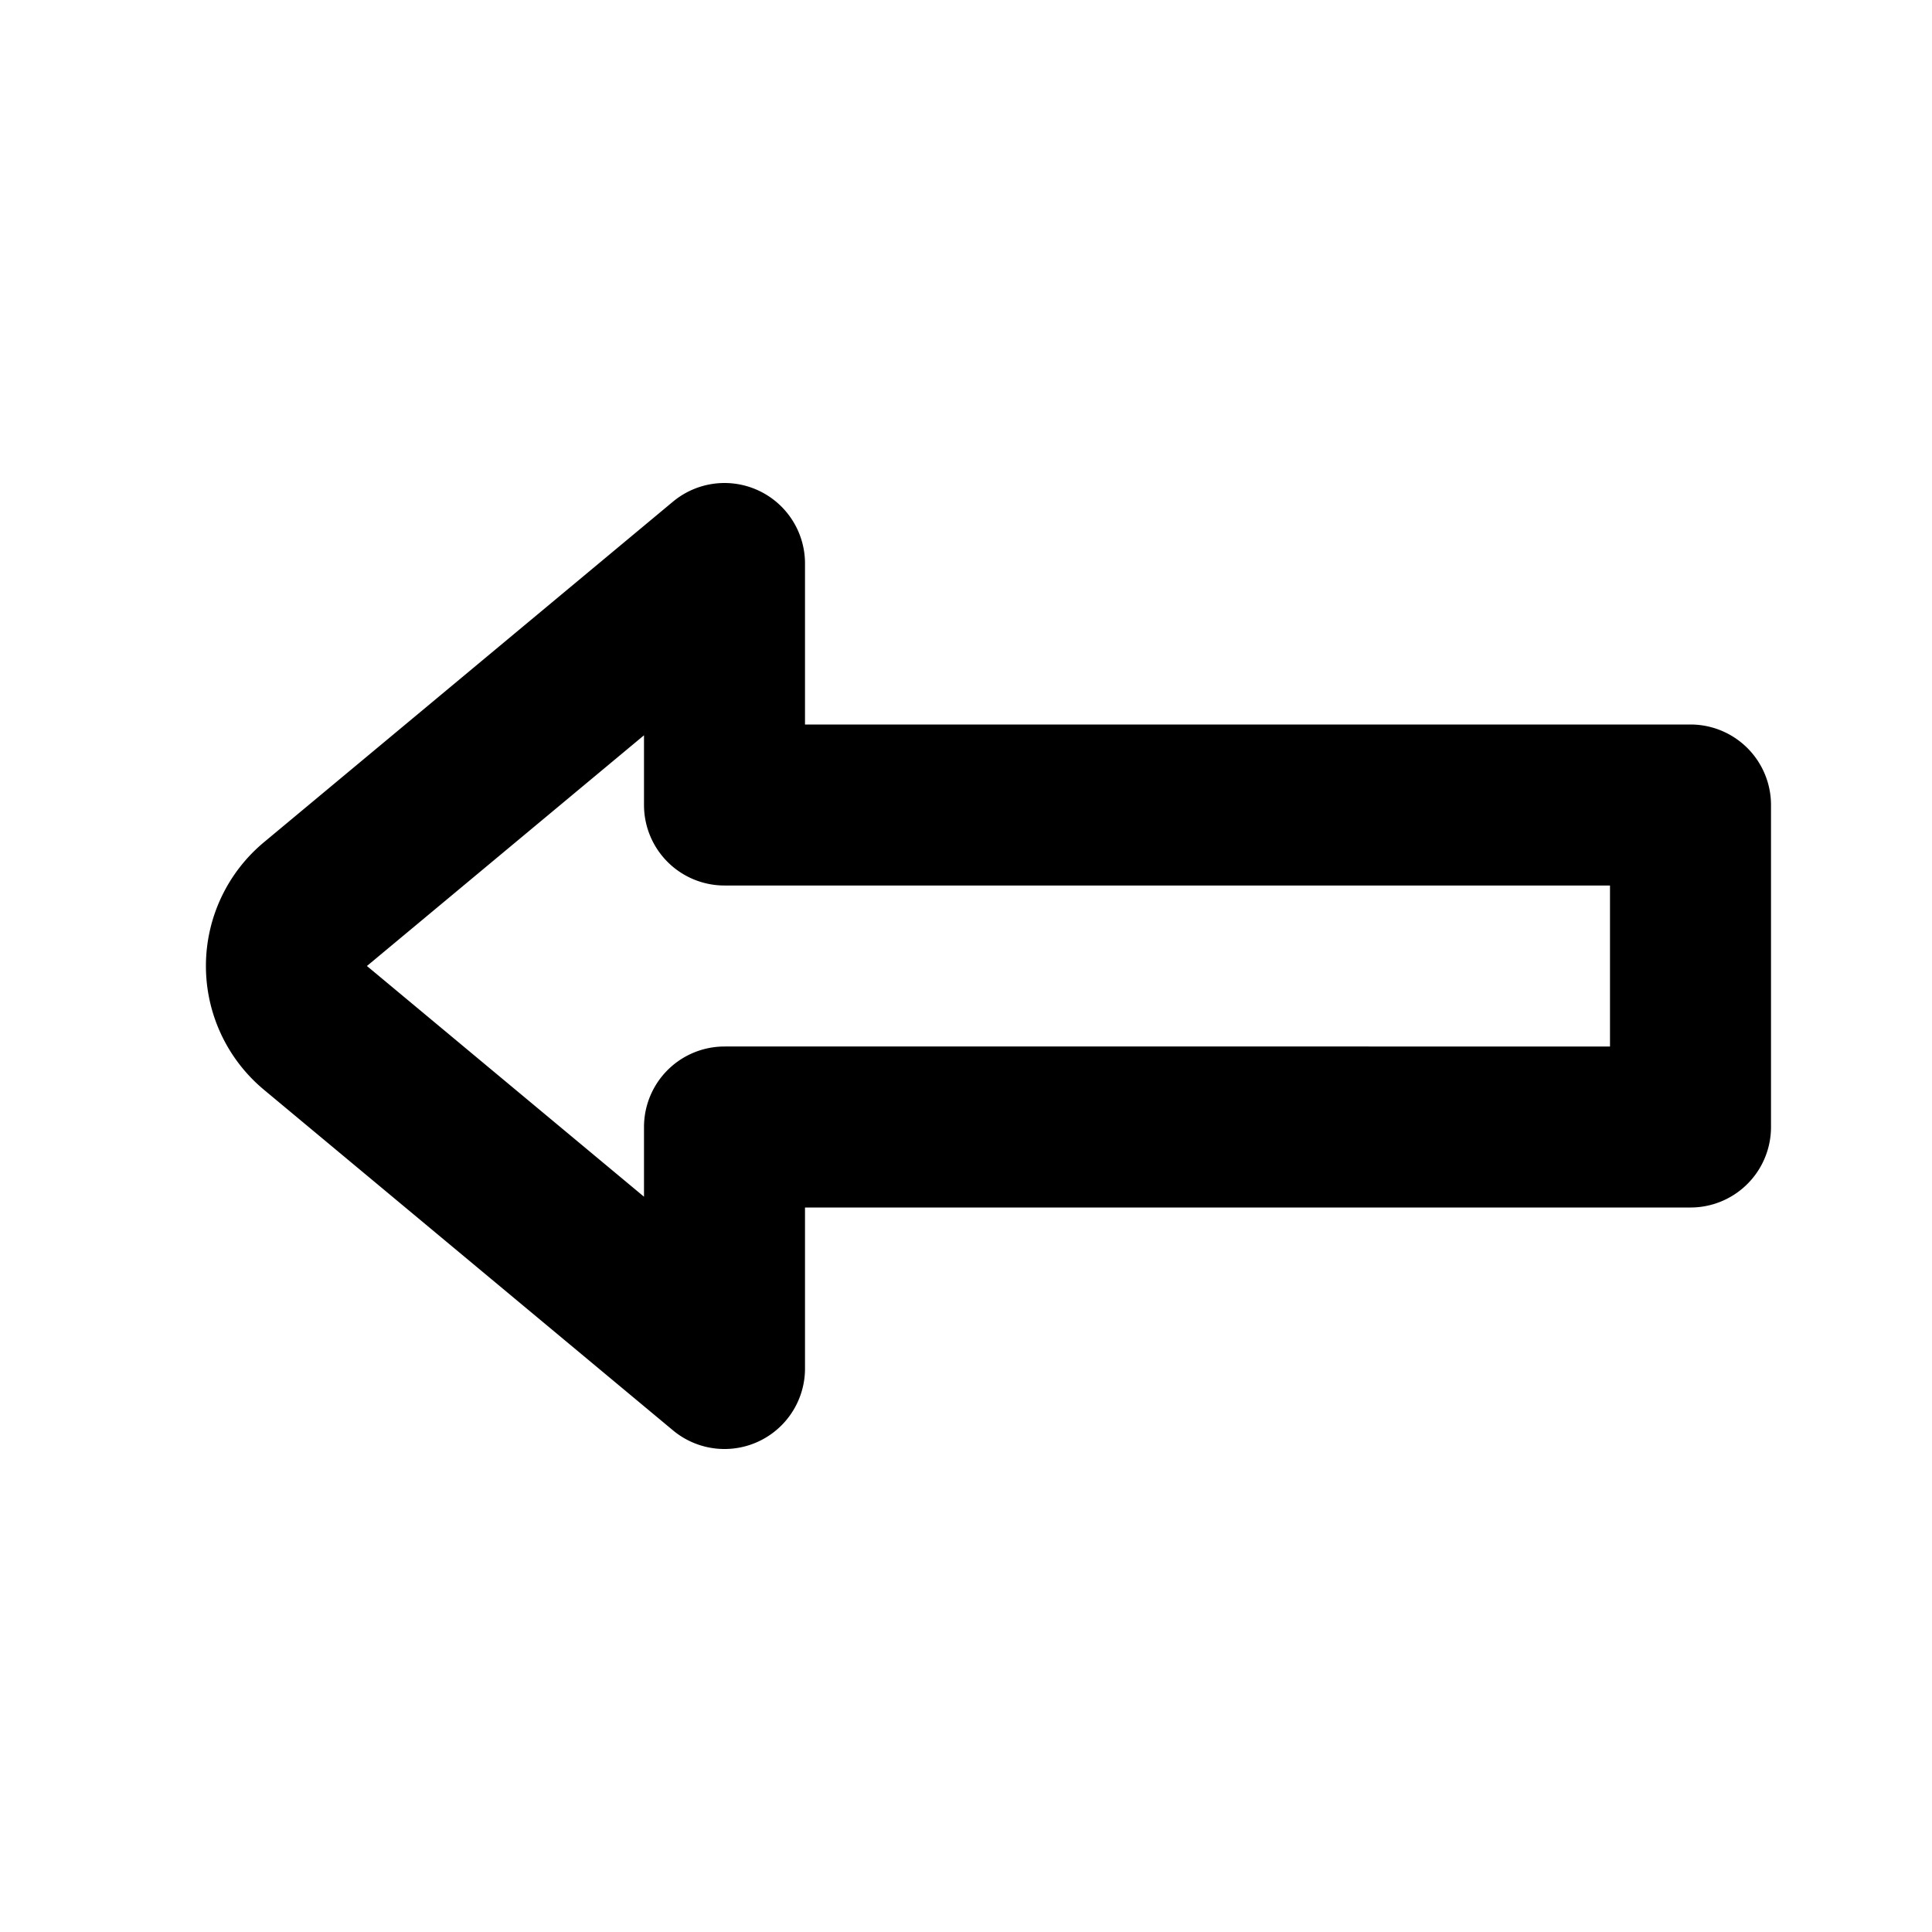<svg class="icon line" width="48" height="48" id="left-sign_1" xmlns="http://www.w3.org/2000/svg" viewBox="0 0 24 24"><path d="M3.92,11.23,9,7v3H21v4H9v3L3.92,12.77A1,1,0,0,1,3.92,11.23Z" style="fill: none; stroke: rgb(0, 0, 0); stroke-linecap: round; stroke-linejoin: round; stroke-width: 2;"></path></svg>
